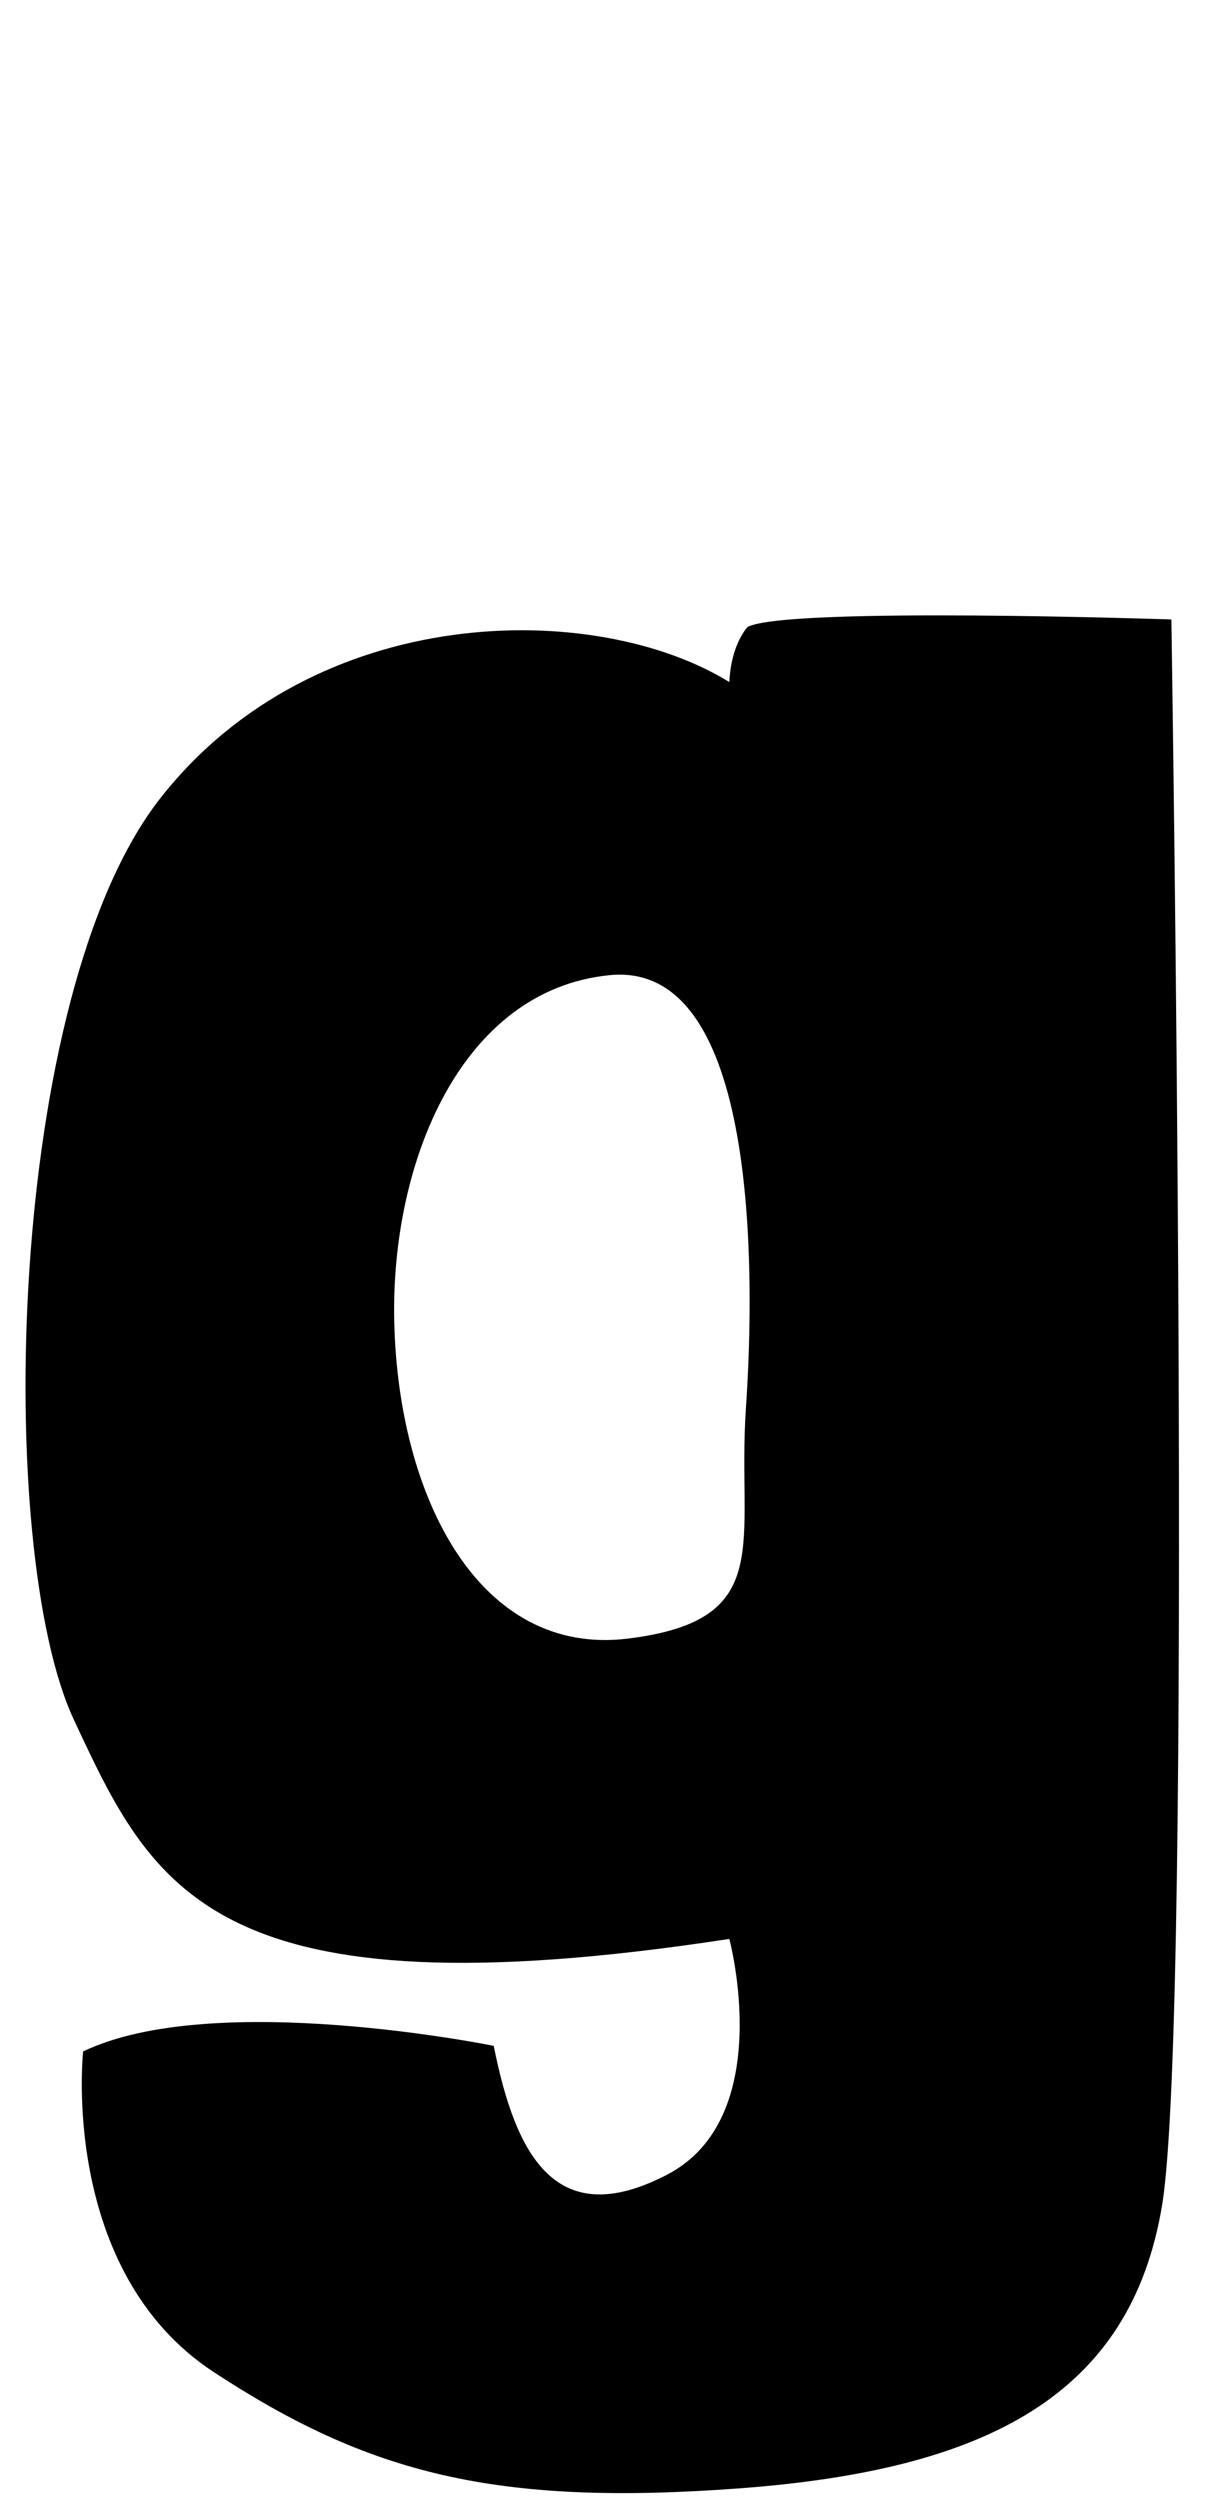 <?xml version="1.0" encoding="UTF-8"?><svg id="d" xmlns="http://www.w3.org/2000/svg" viewBox="0 0 107 220"><path d="M103.15,54.51s-33.73-1.14-37.3,.65c0,0-1.46,1.46-1.62,4.86-11.84-7.3-36.49-7.14-50.11,10.22C.5,87.59-.47,136.41,6.5,151.32c6.97,14.92,12.16,26.27,57.73,19.3,0,0,4.22,15.73-5.51,20.76-9.73,5.03-13.3-1.62-15.24-11.35,0,0-24.65-5.03-36.16,.49,0,0-2.11,19.3,11.51,28.22s24.81,11.84,46.38,10.22,34.38-8.11,37.14-24.97,.81-138.81,.81-139.46Zm-37.46,69.41c-.81,11.84,2.76,18.65-10.38,20.27-13.14,1.62-20.24-12.48-20.59-27.89-.32-13.95,5.84-29.19,18.97-30.49,13.14-1.3,12.81,26.27,12,38.11Z"/></svg>